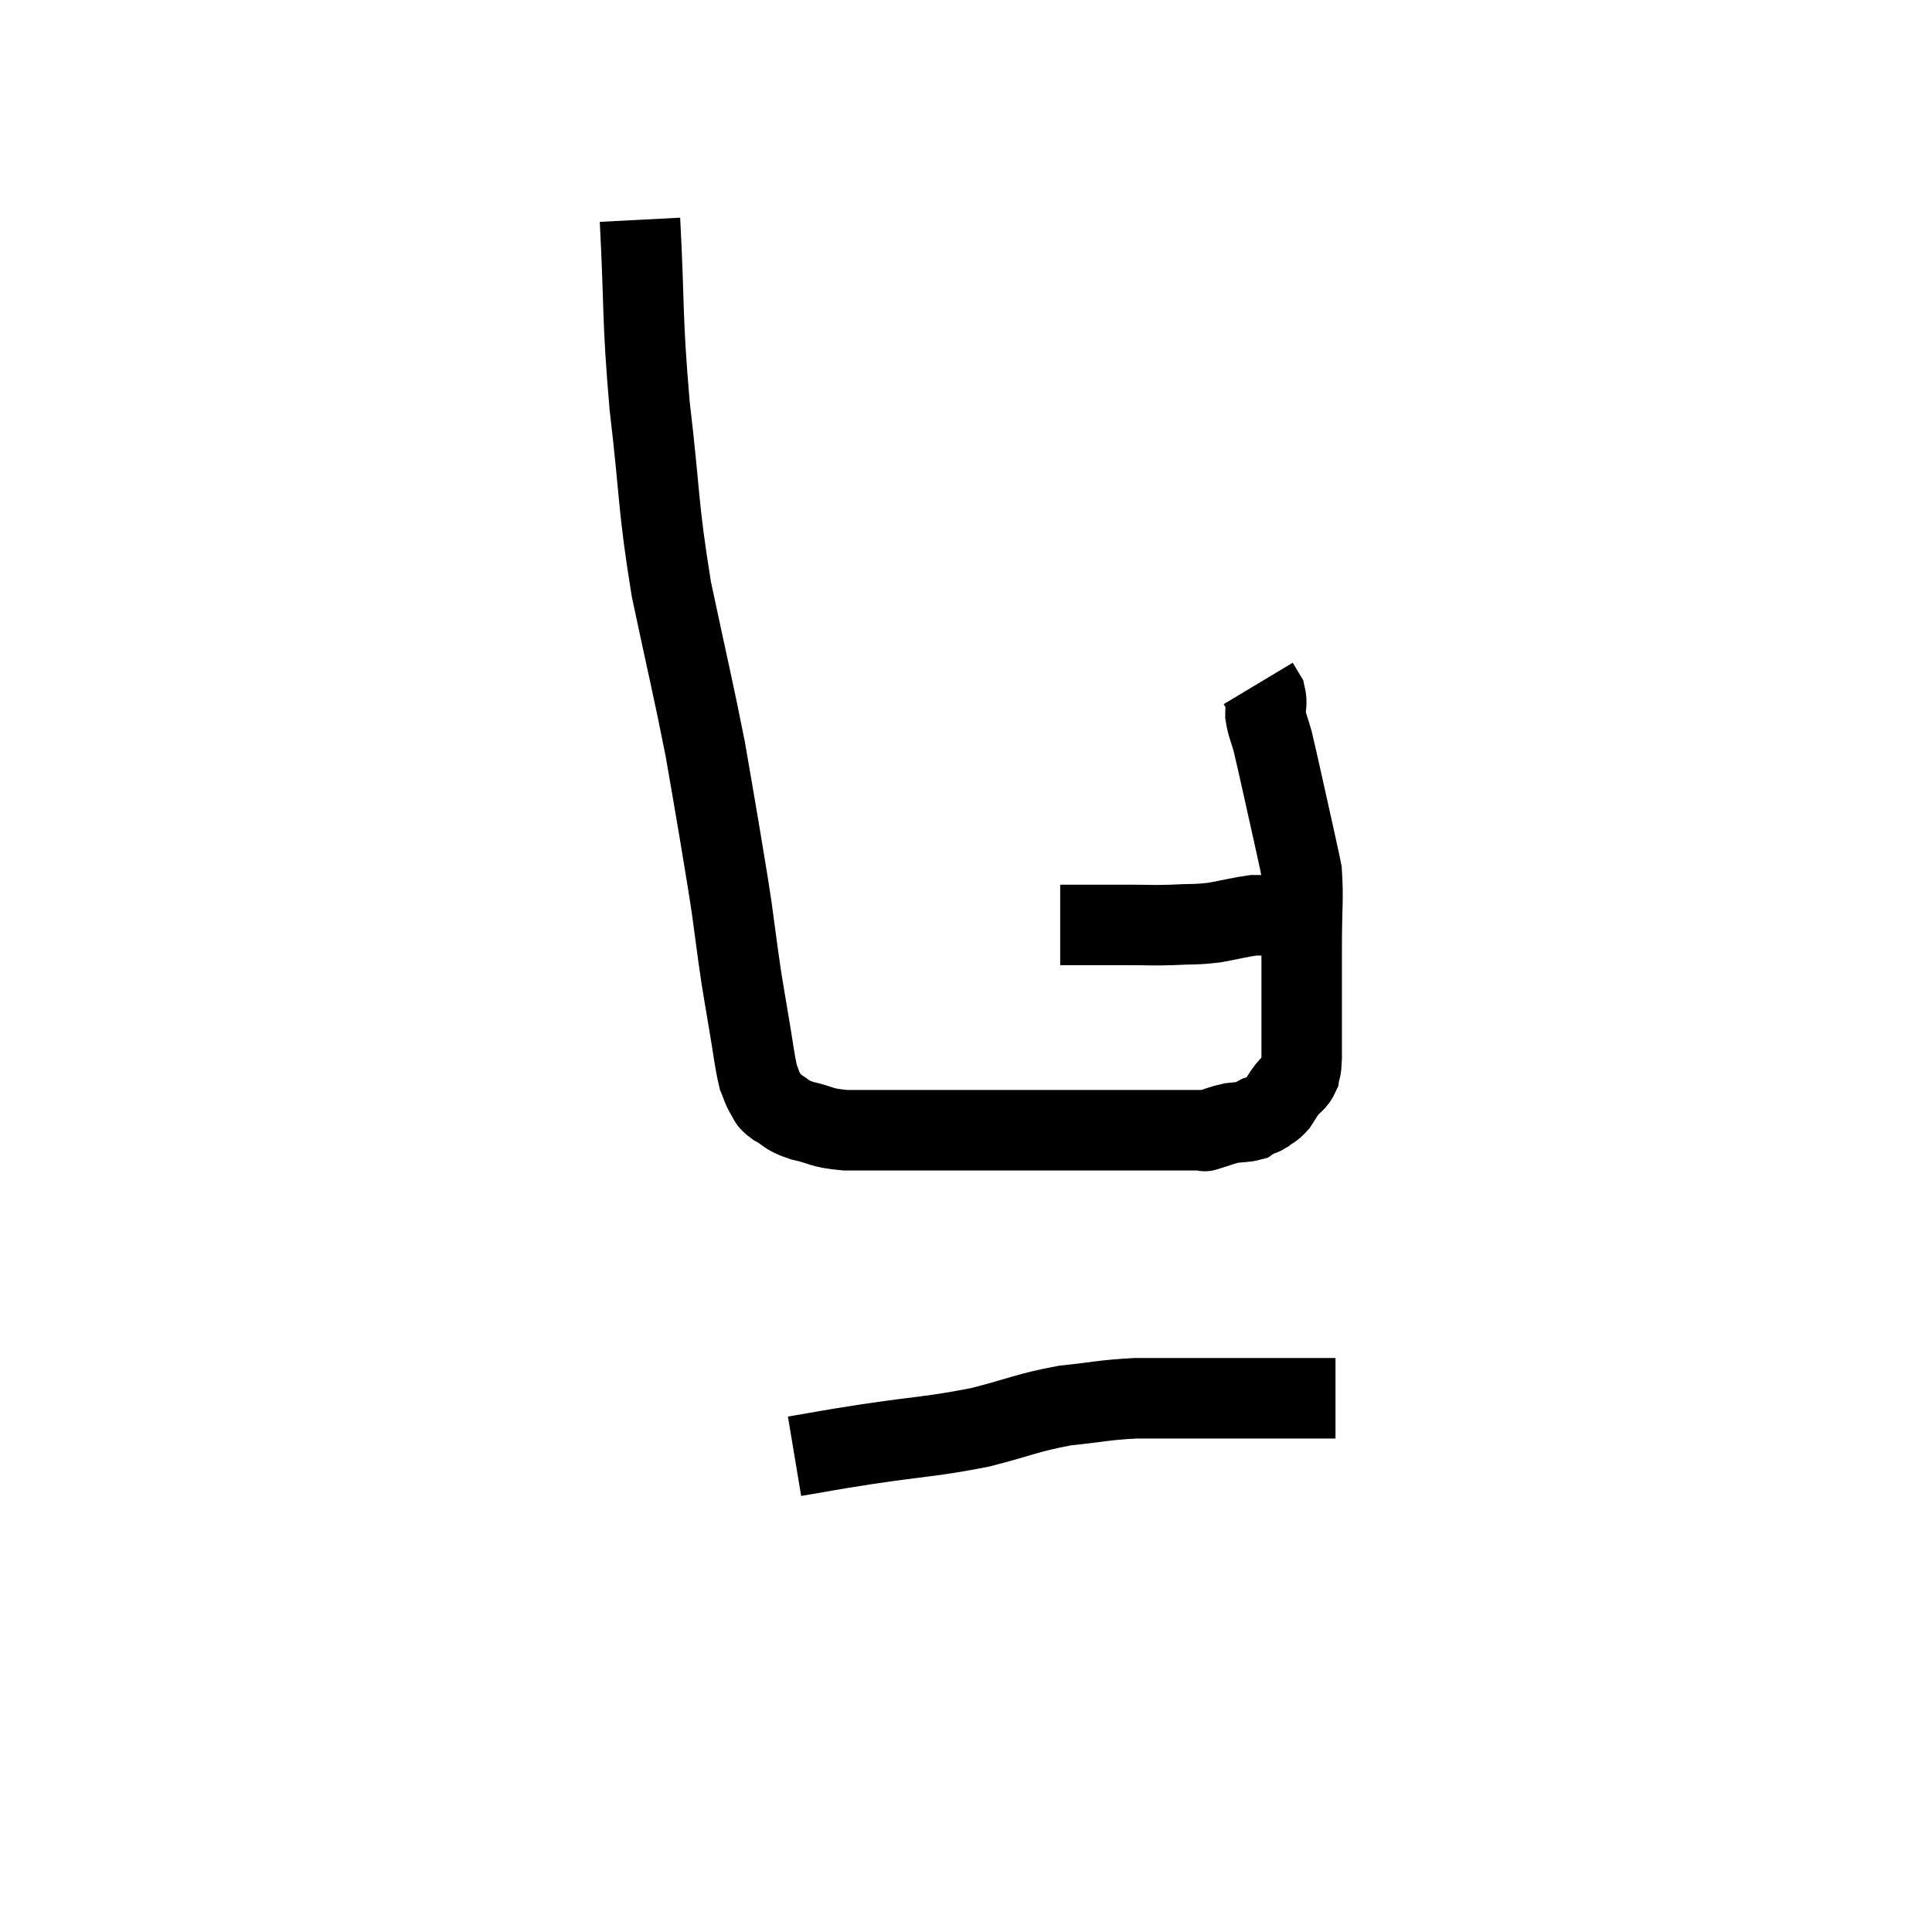 <svg width="48" height="48" viewBox="0 0 48 48" xmlns="http://www.w3.org/2000/svg"><path d="M 15.9 5.46 C 16.02 7.77, 15.945 7.785, 16.14 10.08 C 16.41 12.36, 16.335 12.51, 16.68 14.64 C 17.1 16.62, 17.22 17.085, 17.52 18.6 C 17.7 19.65, 17.715 19.71, 17.88 20.7 C 18.03 21.63, 18.045 21.66, 18.18 22.56 C 18.3 23.43, 18.315 23.595, 18.42 24.3 C 18.51 24.84, 18.495 24.765, 18.6 25.38 C 18.72 26.07, 18.735 26.31, 18.84 26.76 C 18.93 26.97, 18.915 27, 19.02 27.18 C 19.14 27.33, 19.035 27.315, 19.26 27.48 C 19.59 27.66, 19.485 27.69, 19.92 27.84 C 20.46 27.96, 20.355 28.02, 21 28.08 C 21.75 28.08, 21.615 28.08, 22.5 28.08 C 23.52 28.08, 23.535 28.08, 24.54 28.08 C 25.53 28.08, 25.59 28.08, 26.52 28.08 C 27.39 28.08, 27.54 28.08, 28.26 28.08 C 28.83 28.08, 28.965 28.08, 29.4 28.08 C 29.7 28.08, 29.85 28.08, 30 28.08 C 30 28.08, 29.85 28.125, 30 28.08 C 30.3 27.99, 30.33 27.96, 30.6 27.9 C 30.84 27.87, 30.915 27.885, 31.08 27.84 C 31.17 27.78, 31.17 27.765, 31.26 27.72 C 31.35 27.69, 31.32 27.735, 31.44 27.66 C 31.59 27.54, 31.605 27.57, 31.74 27.42 C 31.86 27.24, 31.845 27.24, 31.98 27.06 C 32.13 26.88, 32.19 26.895, 32.28 26.7 C 32.31 26.49, 32.325 26.655, 32.34 26.28 C 32.34 25.74, 32.34 25.905, 32.34 25.2 C 32.34 24.33, 32.34 24.345, 32.34 23.46 C 32.34 22.56, 32.385 22.32, 32.34 21.66 C 32.25 21.24, 32.34 21.63, 32.16 20.82 C 31.89 19.62, 31.8 19.185, 31.62 18.42 C 31.53 18.09, 31.485 18.045, 31.44 17.76 C 31.44 17.52, 31.485 17.475, 31.44 17.28 C 31.35 17.13, 31.305 17.055, 31.26 16.98 C 31.26 16.98, 31.26 16.98, 31.26 16.98 L 31.26 16.98" fill="none" stroke="black" stroke-width="2"></path><path d="M 26.34 22.98 C 26.58 22.98, 26.385 22.98, 26.82 22.98 C 27.45 22.98, 27.51 22.98, 28.08 22.98 C 28.59 22.98, 28.575 22.995, 29.1 22.98 C 29.64 22.95, 29.67 22.98, 30.18 22.92 C 30.66 22.83, 30.825 22.785, 31.14 22.74 C 31.29 22.74, 31.29 22.74, 31.44 22.74 C 31.59 22.74, 31.665 22.74, 31.74 22.74 L 31.74 22.74" fill="none" stroke="black" stroke-width="2"></path><path d="M 19.74 36.18 C 20.64 36.03, 20.385 36.06, 21.54 35.88 C 22.95 35.67, 23.13 35.7, 24.36 35.46 C 25.41 35.19, 25.5 35.1, 26.46 34.92 C 27.33 34.83, 27.39 34.785, 28.2 34.74 C 28.95 34.74, 28.965 34.74, 29.7 34.74 C 30.42 34.74, 30.42 34.74, 31.14 34.74 C 31.86 34.74, 32.07 34.74, 32.58 34.74 C 32.88 34.74, 33.03 34.74, 33.18 34.74 C 33.18 34.74, 33.18 34.74, 33.18 34.74 L 33.18 34.74" fill="none" stroke="black" stroke-width="2"></path></svg>